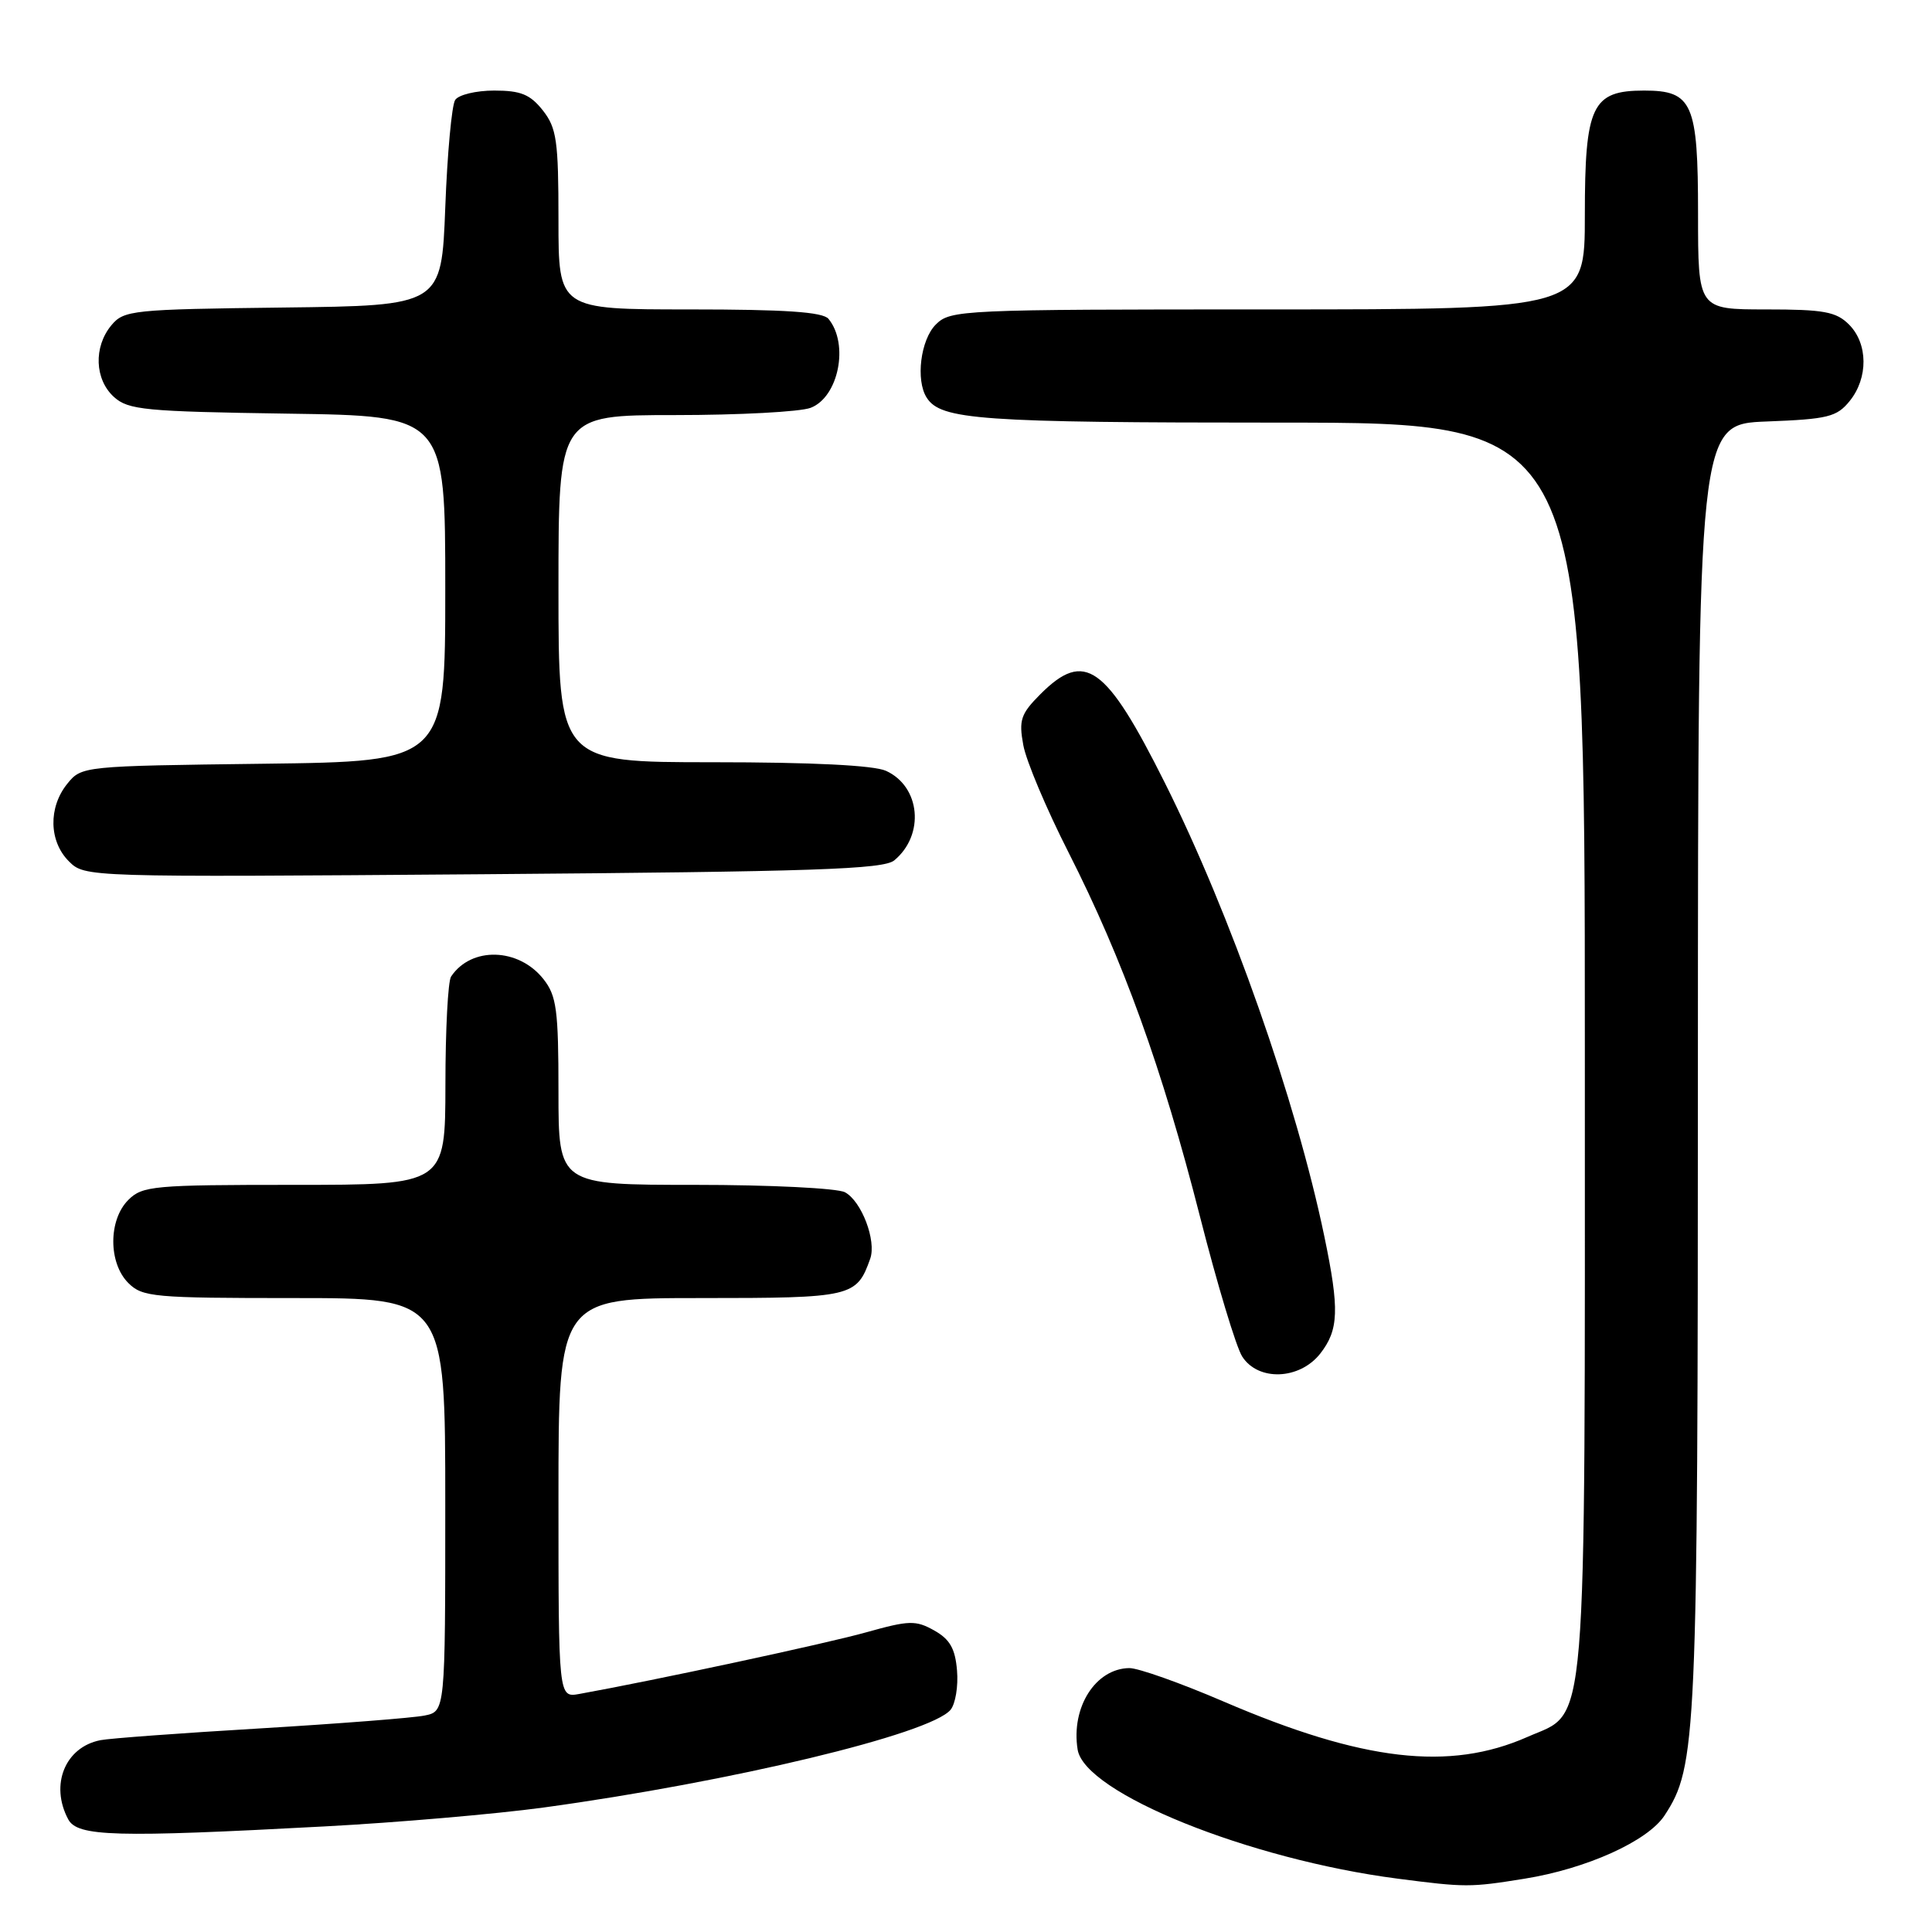 <?xml version="1.0" encoding="UTF-8" standalone="no"?>
<!DOCTYPE svg PUBLIC "-//W3C//DTD SVG 1.1//EN" "http://www.w3.org/Graphics/SVG/1.1/DTD/svg11.dtd" >
<svg xmlns="http://www.w3.org/2000/svg" xmlns:xlink="http://www.w3.org/1999/xlink" version="1.1" viewBox="0 0 256 256">
 <g >
 <path fill="currentColor"
d=" M 202.00 248.94 C 210.23 247.62 218.33 243.96 220.56 240.56 C 224.82 234.05 224.97 230.67 224.98 141.35 C 225.00 56.20 225.00 56.20 234.09 55.85 C 242.21 55.54 243.38 55.25 245.09 53.14 C 247.57 50.08 247.53 45.53 245.00 43.00 C 243.30 41.30 241.67 41.00 234.00 41.00 C 225.00 41.00 225.00 41.00 225.00 28.33 C 225.00 13.66 224.27 12.00 217.85 12.00 C 210.94 12.00 210.00 13.98 210.00 28.50 C 210.00 41.00 210.00 41.00 168.00 41.00 C 127.33 41.00 125.94 41.06 124.00 43.00 C 121.98 45.02 121.31 50.37 122.79 52.69 C 124.66 55.63 129.82 56.00 169.57 56.00 C 210.00 56.00 210.00 56.00 210.00 138.53 C 210.00 231.98 210.45 226.59 202.40 230.15 C 192.06 234.72 180.59 233.39 162.13 225.46 C 156.43 223.01 150.80 221.01 149.63 221.03 C 145.16 221.10 141.90 226.23 142.79 231.82 C 143.70 237.58 165.48 246.37 185.18 248.93 C 194.20 250.10 194.80 250.10 202.00 248.94 Z  M 43.00 242.01 C 52.62 241.50 65.67 240.37 72.00 239.51 C 96.87 236.11 123.28 229.77 125.95 226.56 C 126.60 225.78 126.99 223.43 126.81 221.35 C 126.57 218.45 125.87 217.21 123.78 216.04 C 121.33 214.67 120.46 214.70 114.78 216.29 C 109.53 217.77 86.69 222.67 76.75 224.46 C 74.00 224.95 74.00 224.95 74.00 198.47 C 74.00 172.00 74.00 172.00 92.85 172.00 C 112.91 172.00 113.51 171.86 115.31 166.78 C 116.15 164.39 114.16 159.16 111.96 157.98 C 110.95 157.44 102.00 157.00 92.07 157.00 C 74.00 157.00 74.00 157.00 74.00 144.63 C 74.00 133.82 73.75 131.95 72.02 129.75 C 68.73 125.57 62.44 125.39 59.77 129.40 C 59.36 130.00 59.02 136.46 59.02 143.75 C 59.00 157.00 59.00 157.00 39.00 157.00 C 20.33 157.00 18.87 157.13 17.00 159.00 C 14.35 161.65 14.35 167.35 17.00 170.00 C 18.87 171.87 20.33 172.00 39.00 172.00 C 59.00 172.00 59.00 172.00 59.00 199.38 C 59.00 226.77 59.00 226.77 56.25 227.32 C 54.74 227.63 44.95 228.39 34.50 229.02 C 24.05 229.64 14.52 230.34 13.32 230.58 C 8.63 231.49 6.59 236.49 9.04 241.07 C 10.26 243.36 15.24 243.50 43.00 242.01 Z  M 174.93 179.37 C 177.40 176.22 177.50 173.52 175.48 163.82 C 171.74 145.82 163.06 121.14 154.35 103.73 C 146.53 88.11 143.74 86.11 137.87 91.97 C 135.26 94.59 134.98 95.40 135.59 98.72 C 135.96 100.80 138.67 107.22 141.61 113.00 C 148.80 127.17 154.00 141.57 158.99 161.15 C 161.28 170.14 163.80 178.51 164.60 179.75 C 166.72 183.05 172.19 182.84 174.93 179.37 Z  M 118.50 114.00 C 122.56 110.63 121.97 104.22 117.40 102.14 C 115.80 101.41 107.61 101.00 94.45 101.00 C 74.00 101.00 74.00 101.00 74.00 78.00 C 74.00 55.00 74.00 55.00 89.43 55.00 C 97.92 55.00 106.01 54.57 107.41 54.04 C 111.11 52.63 112.53 45.60 109.78 42.25 C 109.03 41.34 104.07 41.00 91.38 41.00 C 74.00 41.00 74.00 41.00 74.00 29.13 C 74.00 18.65 73.76 16.96 71.93 14.63 C 70.25 12.51 69.01 12.00 65.49 12.00 C 63.08 12.00 60.75 12.56 60.31 13.25 C 59.86 13.94 59.27 20.35 59.00 27.50 C 58.50 40.50 58.50 40.50 37.50 40.75 C 17.51 40.99 16.42 41.10 14.75 43.11 C 12.38 45.97 12.54 50.28 15.10 52.60 C 17.00 54.32 19.21 54.53 38.10 54.81 C 59.00 55.11 59.00 55.11 59.00 78.01 C 59.00 100.90 59.00 100.90 34.91 101.20 C 10.97 101.50 10.81 101.51 8.91 103.86 C 6.39 106.98 6.48 111.48 9.12 114.12 C 11.24 116.24 11.31 116.24 64.01 115.84 C 107.87 115.50 117.07 115.19 118.50 114.00 Z "/>
</g>
</svg>